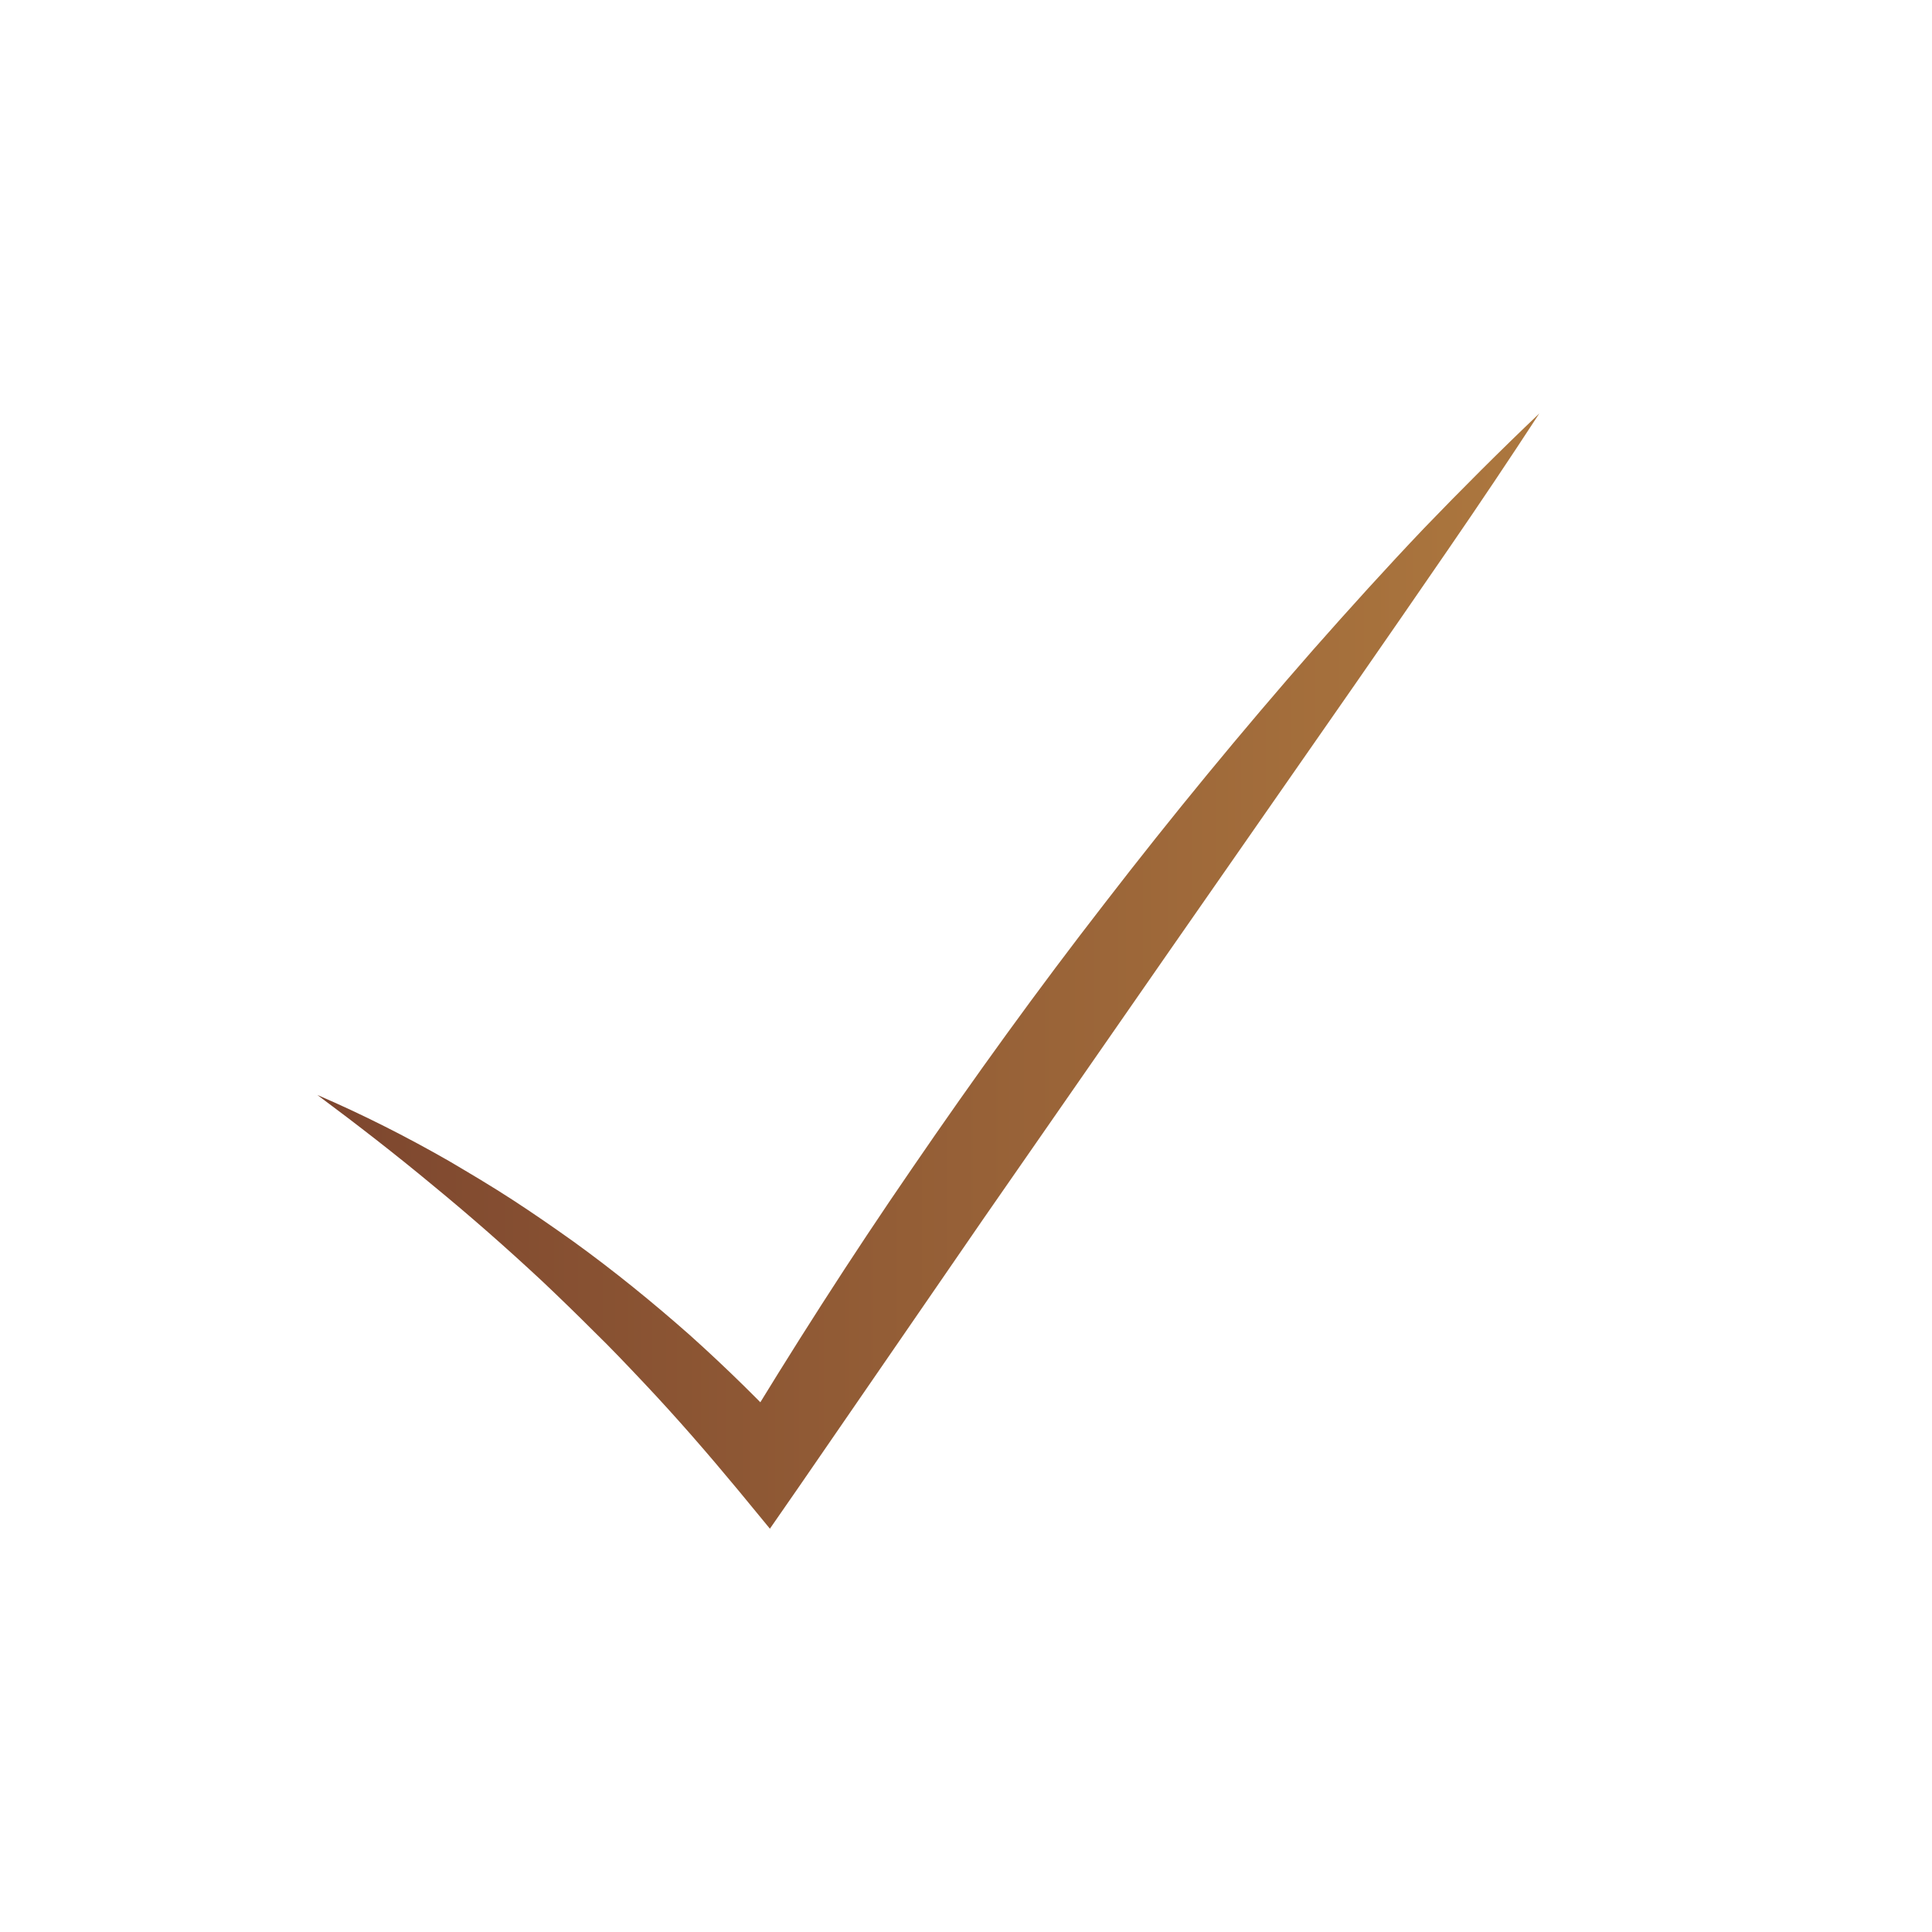 <?xml version="1.0" encoding="utf-8"?>
<!-- Generator: Adobe Illustrator 22.1.0, SVG Export Plug-In . SVG Version: 6.00 Build 0)  -->
<svg version="1.1" id="Check" xmlns="http://www.w3.org/2000/svg" xmlns:xlink="http://www.w3.org/1999/xlink" x="0px" y="0px"
	 viewBox="0 0 400 400" style="enable-background:new 0 0 400 400;" xml:space="preserve">
<style type="text/css">
	.st0{fill:url(#SVGID_1_);}
</style>
<g id="Tick">
	<g>
		<linearGradient id="SVGID_1_" gradientUnits="userSpaceOnUse" x1="61.295" y1="201.046" x2="325.621" y2="201.046">
			<stop  offset="0" style="stop-color:#7C452E"/>
			<stop  offset="1" style="stop-color:#AE793F"/>
		</linearGradient>
		<path class="st0" d="M318.7,85.6c-6.2,9.5-12.5,18.9-18.9,28.2c-6.4,9.3-12.8,18.6-19.2,27.8l-38.5,55.3l-38.4,55.3l-38.2,55.5
			l-6.1,8.8l-6.5-7.9c-6.3-7.6-12.8-15.1-19.6-22.3c-3.4-3.6-6.8-7.2-10.4-10.7c-3.5-3.5-7.1-7-10.7-10.4
			c-7.3-6.8-14.8-13.4-22.6-19.8c-7.7-6.4-15.7-12.6-23.9-18.7c9.3,4,18.4,8.6,27.3,13.7c4.4,2.6,8.8,5.2,13.1,8
			c4.3,2.8,8.5,5.7,12.7,8.7c8.3,6,16.3,12.5,24,19.3c7.7,6.9,15,14.1,22,21.6l-12.6,0.9c11.7-19.4,23.9-38.5,36.7-57.1
			c12.8-18.7,26-37,39.9-54.9c13.8-17.9,28.2-35.4,43.1-52.4c7.5-8.5,15.1-16.9,22.9-25.1C302.5,101.4,310.5,93.4,318.7,85.6z"/>
	</g>
</g>
</svg>
